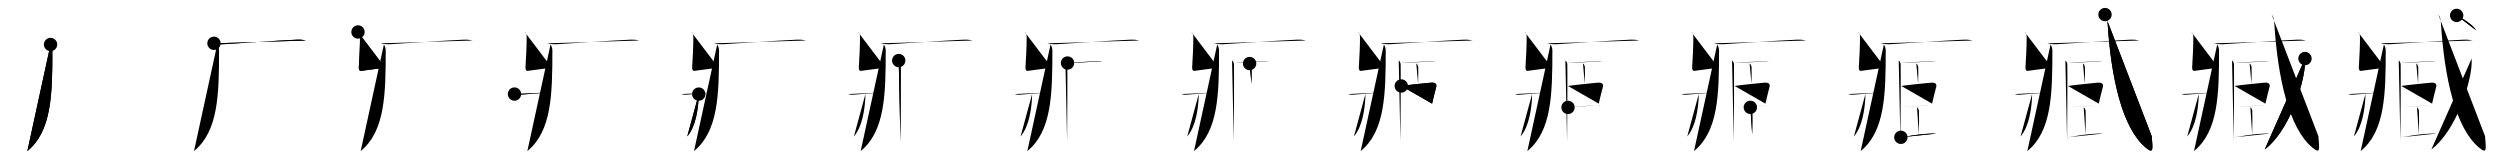 <svg class="stroke_order_diagram--svg_container_for_518662b8d5dda79658001430" style="height: 100px; width: 1500px;" viewbox="0 0 1500 100"><desc>Created with Snap</desc><defs></defs><line class="stroke_order_diagram--bounding_box" x1="1" x2="1499" y1="1" y2="1"></line><line class="stroke_order_diagram--bounding_box" x1="1" x2="1" y1="1" y2="99"></line><line class="stroke_order_diagram--bounding_box" x1="1" x2="1499" y1="99" y2="99"></line><line class="stroke_order_diagram--guide_line" x1="0" x2="1500" y1="50" y2="50"></line><line class="stroke_order_diagram--guide_line" x1="50" x2="50" y1="1" y2="99"></line><line class="stroke_order_diagram--bounding_box" x1="99" x2="99" y1="1" y2="99"></line><path class="stroke_order_diagram--current_path" d="M34.33,30.69c0.67,0.92,1.1,2.5,1.1,3.58c0,26.31-0.43,48.48-15.02,60.37" id="kvg:081e7-s1" kvg:type="㇄" transform="matrix(1,0,0,1,-4,-4)" xmlns:kvg="http://kanjivg.tagaini.net"></path><path class="stroke_order_diagram--current_path" d="M34.33,30.69c0.67,0.92,1.1,2.5,1.1,3.58c0,26.31-0.43,48.48-15.02,60.37" id="Ske2vkrruo" kvg:type="㇄" transform="matrix(1,0,0,1,-4,-4)" xmlns:kvg="http://kanjivg.tagaini.net"></path><circle class="stroke_order_diagram--path_start" cx="34.33" cy="30.69" r="4" transform="matrix(1,0,0,1,-4,-4)"></circle><line class="stroke_order_diagram--guide_line" x1="150" x2="150" y1="1" y2="99"></line><line class="stroke_order_diagram--bounding_box" x1="199" x2="199" y1="1" y2="99"></line><path class="stroke_order_diagram--existing_path" d="M34.33,30.69c0.67,0.92,1.1,2.5,1.1,3.58c0,26.31-0.43,48.48-15.02,60.37" id="Ske2vkrrur" kvg:type="㇄" transform="matrix(1,0,0,1,96,-4)" xmlns:kvg="http://kanjivg.tagaini.net"></path><path class="stroke_order_diagram--current_path" d="M32.38,29.98c1.52,0.54,4.3,0.63,5.82,0.54c13.05-0.77,29.55-2.02,44.11-2.73c2.53-0.12,4.05,0.26,5.31,0.53" id="kvg:081e7-s2" kvg:type="㇐" transform="matrix(1,0,0,1,96,-4)" xmlns:kvg="http://kanjivg.tagaini.net"></path><path class="stroke_order_diagram--current_path" d="M32.38,29.98c1.52,0.54,4.3,0.63,5.82,0.54c13.05-0.77,29.55-2.02,44.11-2.73c2.53-0.12,4.05,0.26,5.31,0.53" id="Ske2vkrrut" kvg:type="㇐" transform="matrix(1,0,0,1,96,-4)" xmlns:kvg="http://kanjivg.tagaini.net"></path><circle class="stroke_order_diagram--path_start" cx="32.38" cy="29.98" r="4" transform="matrix(1,0,0,1,96,-4)"></circle><line class="stroke_order_diagram--guide_line" x1="250" x2="250" y1="1" y2="99"></line><line class="stroke_order_diagram--bounding_box" x1="299" x2="299" y1="1" y2="99"></line><path class="stroke_order_diagram--existing_path" d="M34.33,30.69c0.67,0.92,1.1,2.5,1.1,3.58c0,26.31-0.43,48.48-15.02,60.37" id="Ske2vkrruw" kvg:type="㇄" transform="matrix(1,0,0,1,196,-4)" xmlns:kvg="http://kanjivg.tagaini.net"></path><path class="stroke_order_diagram--existing_path" d="M32.38,29.98c1.52,0.54,4.3,0.63,5.82,0.54c13.05-0.77,29.55-2.02,44.11-2.73c2.53-0.12,4.05,0.26,5.31,0.53" id="Ske2vkrrux" kvg:type="㇐" transform="matrix(1,0,0,1,196,-4)" xmlns:kvg="http://kanjivg.tagaini.net"></path><path class="stroke_order_diagram--current_path" d="M18.8,23.18c0.82,0.56,1.13,1.22,1.2,3.09c0.1,2.79-0.44,15.14-0.7,18.07c-0.08,0.93,0.14,2.33,1.36,2.18c4.3-0.51,9.49-1.38,14.47-1.79" id="kvg:081e7-s3" kvg:type="㇒" transform="matrix(1,0,0,1,196,-4)" xmlns:kvg="http://kanjivg.tagaini.net"></path><path class="stroke_order_diagram--current_path" d="M18.8,23.18c0.82,0.56,1.13,1.22,1.2,3.09c0.1,2.79-0.44,15.14-0.7,18.07c-0.08,0.93,0.14,2.33,1.36,2.18c4.3-0.51,9.49-1.38,14.47-1.79" id="Ske2vkrruz" kvg:type="㇒" transform="matrix(1,0,0,1,196,-4)" xmlns:kvg="http://kanjivg.tagaini.net"></path><circle class="stroke_order_diagram--path_start" cx="18.8" cy="23.18" r="4" transform="matrix(1,0,0,1,196,-4)"></circle><line class="stroke_order_diagram--guide_line" x1="350" x2="350" y1="1" y2="99"></line><line class="stroke_order_diagram--bounding_box" x1="399" x2="399" y1="1" y2="99"></line><path class="stroke_order_diagram--existing_path" d="M34.33,30.69c0.67,0.92,1.1,2.5,1.1,3.58c0,26.31-0.43,48.48-15.02,60.37" id="Ske2vkrru12" kvg:type="㇄" transform="matrix(1,0,0,1,296,-4)" xmlns:kvg="http://kanjivg.tagaini.net"></path><path class="stroke_order_diagram--existing_path" d="M32.38,29.98c1.52,0.54,4.3,0.63,5.82,0.54c13.05-0.77,29.55-2.02,44.11-2.73c2.53-0.12,4.05,0.26,5.31,0.53" id="Ske2vkrru13" kvg:type="㇐" transform="matrix(1,0,0,1,296,-4)" xmlns:kvg="http://kanjivg.tagaini.net"></path><path class="stroke_order_diagram--existing_path" d="M18.8,23.18c0.82,0.56,1.13,1.22,1.2,3.09c0.1,2.79-0.44,15.14-0.7,18.07c-0.08,0.93,0.14,2.33,1.36,2.18c4.3-0.51,9.49-1.38,14.47-1.79" id="Ske2vkrru14" kvg:type="㇒" transform="matrix(1,0,0,1,296,-4)" xmlns:kvg="http://kanjivg.tagaini.net"></path><path class="stroke_order_diagram--current_path" d="M12.69,60.44c1.16,0.13,1.4,0.51,2.77,0.42c5.83-0.38,14.47-1.23,18.54-1.43" id="kvg:081e7-s4" kvg:type="㇒" transform="matrix(1,0,0,1,296,-4)" xmlns:kvg="http://kanjivg.tagaini.net"></path><path class="stroke_order_diagram--current_path" d="M12.69,60.44c1.16,0.13,1.4,0.51,2.77,0.42c5.83-0.38,14.47-1.23,18.54-1.43" id="Ske2vkrru16" kvg:type="㇒" transform="matrix(1,0,0,1,296,-4)" xmlns:kvg="http://kanjivg.tagaini.net"></path><circle class="stroke_order_diagram--path_start" cx="12.69" cy="60.44" r="4" transform="matrix(1,0,0,1,296,-4)"></circle><line class="stroke_order_diagram--guide_line" x1="450" x2="450" y1="1" y2="99"></line><line class="stroke_order_diagram--bounding_box" x1="499" x2="499" y1="1" y2="99"></line><path class="stroke_order_diagram--existing_path" d="M34.33,30.69c0.67,0.92,1.1,2.5,1.1,3.58c0,26.31-0.43,48.48-15.02,60.37" id="Ske2vkrru19" kvg:type="㇄" transform="matrix(1,0,0,1,396,-4)" xmlns:kvg="http://kanjivg.tagaini.net"></path><path class="stroke_order_diagram--existing_path" d="M32.38,29.98c1.52,0.54,4.3,0.63,5.82,0.54c13.05-0.77,29.55-2.02,44.11-2.73c2.53-0.12,4.05,0.26,5.31,0.53" id="Ske2vkrru1a" kvg:type="㇐" transform="matrix(1,0,0,1,396,-4)" xmlns:kvg="http://kanjivg.tagaini.net"></path><path class="stroke_order_diagram--existing_path" d="M18.8,23.18c0.82,0.56,1.13,1.22,1.2,3.09c0.1,2.79-0.44,15.14-0.7,18.07c-0.08,0.93,0.14,2.33,1.36,2.18c4.3-0.51,9.49-1.38,14.47-1.79" id="Ske2vkrru1b" kvg:type="㇒" transform="matrix(1,0,0,1,396,-4)" xmlns:kvg="http://kanjivg.tagaini.net"></path><path class="stroke_order_diagram--existing_path" d="M12.69,60.44c1.16,0.13,1.4,0.51,2.77,0.42c5.83-0.38,14.47-1.23,18.54-1.43" id="Ske2vkrru1c" kvg:type="㇒" transform="matrix(1,0,0,1,396,-4)" xmlns:kvg="http://kanjivg.tagaini.net"></path><path class="stroke_order_diagram--current_path" d="M23.25,60.46c0.02,0.6,0.02,1.54-0.04,2.4c-0.4,6.19-1.56,16.78-6.87,23" id="kvg:081e7-s5" kvg:type="㇐" transform="matrix(1,0,0,1,396,-4)" xmlns:kvg="http://kanjivg.tagaini.net"></path><path class="stroke_order_diagram--current_path" d="M23.25,60.46c0.02,0.6,0.02,1.54-0.04,2.4c-0.4,6.19-1.56,16.78-6.87,23" id="Ske2vkrru1e" kvg:type="㇐" transform="matrix(1,0,0,1,396,-4)" xmlns:kvg="http://kanjivg.tagaini.net"></path><circle class="stroke_order_diagram--path_start" cx="23.25" cy="60.46" r="4" transform="matrix(1,0,0,1,396,-4)"></circle><line class="stroke_order_diagram--guide_line" x1="550" x2="550" y1="1" y2="99"></line><line class="stroke_order_diagram--bounding_box" x1="599" x2="599" y1="1" y2="99"></line><path class="stroke_order_diagram--existing_path" d="M34.33,30.69c0.67,0.92,1.1,2.5,1.1,3.58c0,26.31-0.43,48.48-15.02,60.37" id="Ske2vkrru1h" kvg:type="㇄" transform="matrix(1,0,0,1,496,-4)" xmlns:kvg="http://kanjivg.tagaini.net"></path><path class="stroke_order_diagram--existing_path" d="M32.38,29.98c1.52,0.54,4.3,0.63,5.82,0.54c13.05-0.77,29.55-2.02,44.11-2.73c2.53-0.12,4.05,0.26,5.31,0.53" id="Ske2vkrru1i" kvg:type="㇐" transform="matrix(1,0,0,1,496,-4)" xmlns:kvg="http://kanjivg.tagaini.net"></path><path class="stroke_order_diagram--existing_path" d="M18.8,23.18c0.82,0.56,1.13,1.22,1.2,3.09c0.1,2.79-0.44,15.14-0.7,18.07c-0.08,0.93,0.14,2.33,1.36,2.18c4.3-0.51,9.49-1.38,14.47-1.79" id="Ske2vkrru1j" kvg:type="㇒" transform="matrix(1,0,0,1,496,-4)" xmlns:kvg="http://kanjivg.tagaini.net"></path><path class="stroke_order_diagram--existing_path" d="M12.69,60.44c1.16,0.13,1.4,0.51,2.77,0.42c5.83-0.38,14.47-1.23,18.54-1.43" id="Ske2vkrru1k" kvg:type="㇒" transform="matrix(1,0,0,1,496,-4)" xmlns:kvg="http://kanjivg.tagaini.net"></path><path class="stroke_order_diagram--existing_path" d="M23.25,60.46c0.02,0.6,0.02,1.54-0.04,2.4c-0.4,6.19-1.56,16.78-6.87,23" id="Ske2vkrru1l" kvg:type="㇐" transform="matrix(1,0,0,1,496,-4)" xmlns:kvg="http://kanjivg.tagaini.net"></path><path class="stroke_order_diagram--current_path" d="M43.23,40.33c0.64,0.3,1.02,1.34,1.15,1.93c0.13,0.59,0,42.94-0.13,46.65" id="kvg:081e7-s6" kvg:type="㇑" transform="matrix(1,0,0,1,496,-4)" xmlns:kvg="http://kanjivg.tagaini.net"></path><path class="stroke_order_diagram--current_path" d="M43.23,40.33c0.64,0.3,1.02,1.34,1.15,1.93c0.13,0.59,0,42.94-0.13,46.65" id="Ske2vkrru1n" kvg:type="㇑" transform="matrix(1,0,0,1,496,-4)" xmlns:kvg="http://kanjivg.tagaini.net"></path><circle class="stroke_order_diagram--path_start" cx="43.23" cy="40.33" r="4" transform="matrix(1,0,0,1,496,-4)"></circle><line class="stroke_order_diagram--guide_line" x1="650" x2="650" y1="1" y2="99"></line><line class="stroke_order_diagram--bounding_box" x1="699" x2="699" y1="1" y2="99"></line><path class="stroke_order_diagram--existing_path" d="M34.33,30.69c0.67,0.92,1.1,2.5,1.1,3.58c0,26.31-0.43,48.48-15.02,60.37" id="Ske2vkrru1q" kvg:type="㇄" transform="matrix(1,0,0,1,596,-4)" xmlns:kvg="http://kanjivg.tagaini.net"></path><path class="stroke_order_diagram--existing_path" d="M32.38,29.98c1.52,0.54,4.3,0.63,5.82,0.54c13.05-0.77,29.55-2.02,44.11-2.73c2.53-0.12,4.05,0.26,5.31,0.53" id="Ske2vkrru1r" kvg:type="㇐" transform="matrix(1,0,0,1,596,-4)" xmlns:kvg="http://kanjivg.tagaini.net"></path><path class="stroke_order_diagram--existing_path" d="M18.8,23.18c0.82,0.56,1.13,1.22,1.2,3.09c0.1,2.79-0.44,15.14-0.7,18.07c-0.08,0.93,0.14,2.33,1.36,2.18c4.3-0.51,9.49-1.38,14.47-1.79" id="Ske2vkrru1s" kvg:type="㇒" transform="matrix(1,0,0,1,596,-4)" xmlns:kvg="http://kanjivg.tagaini.net"></path><path class="stroke_order_diagram--existing_path" d="M12.69,60.44c1.16,0.13,1.4,0.51,2.77,0.42c5.83-0.38,14.47-1.23,18.54-1.43" id="Ske2vkrru1t" kvg:type="㇒" transform="matrix(1,0,0,1,596,-4)" xmlns:kvg="http://kanjivg.tagaini.net"></path><path class="stroke_order_diagram--existing_path" d="M23.25,60.46c0.02,0.6,0.02,1.54-0.04,2.4c-0.4,6.19-1.56,16.78-6.87,23" id="Ske2vkrru1u" kvg:type="㇐" transform="matrix(1,0,0,1,596,-4)" xmlns:kvg="http://kanjivg.tagaini.net"></path><path class="stroke_order_diagram--existing_path" d="M43.23,40.33c0.64,0.3,1.02,1.34,1.15,1.93c0.13,0.59,0,42.94-0.13,46.65" id="Ske2vkrru1v" kvg:type="㇑" transform="matrix(1,0,0,1,596,-4)" xmlns:kvg="http://kanjivg.tagaini.net"></path><path class="stroke_order_diagram--current_path" d="M44.52,41.81c4.2-0.44,7.84-0.57,17.59-1.01c1.48-0.07,2.37-0.14,3.11,0.02" id="kvg:081e7-s7" kvg:type="㇐b" transform="matrix(1,0,0,1,596,-4)" xmlns:kvg="http://kanjivg.tagaini.net"></path><path class="stroke_order_diagram--current_path" d="M44.52,41.81c4.2-0.44,7.84-0.57,17.59-1.01c1.48-0.07,2.37-0.14,3.11,0.02" id="Ske2vkrru1x" kvg:type="㇐b" transform="matrix(1,0,0,1,596,-4)" xmlns:kvg="http://kanjivg.tagaini.net"></path><circle class="stroke_order_diagram--path_start" cx="44.52" cy="41.81" r="4" transform="matrix(1,0,0,1,596,-4)"></circle><line class="stroke_order_diagram--guide_line" x1="750" x2="750" y1="1" y2="99"></line><line class="stroke_order_diagram--bounding_box" x1="799" x2="799" y1="1" y2="99"></line><path class="stroke_order_diagram--existing_path" d="M34.33,30.69c0.67,0.92,1.1,2.5,1.1,3.58c0,26.31-0.43,48.48-15.02,60.37" id="Ske2vkrru20" kvg:type="㇄" transform="matrix(1,0,0,1,696,-4)" xmlns:kvg="http://kanjivg.tagaini.net"></path><path class="stroke_order_diagram--existing_path" d="M32.38,29.98c1.52,0.54,4.3,0.63,5.82,0.54c13.05-0.77,29.55-2.02,44.11-2.73c2.53-0.12,4.05,0.26,5.31,0.53" id="Ske2vkrru21" kvg:type="㇐" transform="matrix(1,0,0,1,696,-4)" xmlns:kvg="http://kanjivg.tagaini.net"></path><path class="stroke_order_diagram--existing_path" d="M18.8,23.18c0.82,0.56,1.13,1.22,1.2,3.09c0.1,2.79-0.44,15.14-0.7,18.07c-0.08,0.93,0.14,2.33,1.36,2.18c4.3-0.51,9.49-1.38,14.47-1.79" id="Ske2vkrru22" kvg:type="㇒" transform="matrix(1,0,0,1,696,-4)" xmlns:kvg="http://kanjivg.tagaini.net"></path><path class="stroke_order_diagram--existing_path" d="M12.69,60.44c1.16,0.13,1.4,0.51,2.77,0.42c5.83-0.38,14.47-1.23,18.54-1.43" id="Ske2vkrru23" kvg:type="㇒" transform="matrix(1,0,0,1,696,-4)" xmlns:kvg="http://kanjivg.tagaini.net"></path><path class="stroke_order_diagram--existing_path" d="M23.25,60.46c0.02,0.6,0.02,1.54-0.04,2.4c-0.4,6.19-1.56,16.78-6.87,23" id="Ske2vkrru24" kvg:type="㇐" transform="matrix(1,0,0,1,696,-4)" xmlns:kvg="http://kanjivg.tagaini.net"></path><path class="stroke_order_diagram--existing_path" d="M43.23,40.33c0.64,0.3,1.02,1.34,1.15,1.93c0.13,0.59,0,42.94-0.13,46.65" id="Ske2vkrru25" kvg:type="㇑" transform="matrix(1,0,0,1,696,-4)" xmlns:kvg="http://kanjivg.tagaini.net"></path><path class="stroke_order_diagram--existing_path" d="M44.52,41.81c4.2-0.44,7.84-0.57,17.59-1.01c1.48-0.07,2.37-0.14,3.11,0.02" id="Ske2vkrru26" kvg:type="㇐b" transform="matrix(1,0,0,1,696,-4)" xmlns:kvg="http://kanjivg.tagaini.net"></path><path class="stroke_order_diagram--current_path" d="M53.77,42.13c0.64,0.3,1.02,1.34,1.15,1.93c0.13,0.59,0.08,6.52-0.05,10.24" id="kvg:081e7-s8" kvg:type="㇑a" transform="matrix(1,0,0,1,696,-4)" xmlns:kvg="http://kanjivg.tagaini.net"></path><path class="stroke_order_diagram--current_path" d="M53.77,42.13c0.64,0.3,1.02,1.34,1.15,1.93c0.13,0.59,0.08,6.52-0.05,10.24" id="Ske2vkrru28" kvg:type="㇑a" transform="matrix(1,0,0,1,696,-4)" xmlns:kvg="http://kanjivg.tagaini.net"></path><circle class="stroke_order_diagram--path_start" cx="53.77" cy="42.13" r="4" transform="matrix(1,0,0,1,696,-4)"></circle><line class="stroke_order_diagram--guide_line" x1="850" x2="850" y1="1" y2="99"></line><line class="stroke_order_diagram--bounding_box" x1="899" x2="899" y1="1" y2="99"></line><path class="stroke_order_diagram--existing_path" d="M34.33,30.69c0.67,0.92,1.1,2.5,1.1,3.58c0,26.31-0.43,48.48-15.02,60.37" id="Ske2vkrru2b" kvg:type="㇄" transform="matrix(1,0,0,1,796,-4)" xmlns:kvg="http://kanjivg.tagaini.net"></path><path class="stroke_order_diagram--existing_path" d="M32.38,29.98c1.52,0.54,4.3,0.63,5.82,0.54c13.05-0.77,29.55-2.02,44.11-2.73c2.53-0.12,4.05,0.26,5.31,0.53" id="Ske2vkrru2c" kvg:type="㇐" transform="matrix(1,0,0,1,796,-4)" xmlns:kvg="http://kanjivg.tagaini.net"></path><path class="stroke_order_diagram--existing_path" d="M18.8,23.18c0.82,0.56,1.13,1.22,1.2,3.09c0.1,2.79-0.44,15.14-0.7,18.07c-0.08,0.93,0.14,2.33,1.36,2.18c4.3-0.51,9.49-1.38,14.47-1.79" id="Ske2vkrru2d" kvg:type="㇒" transform="matrix(1,0,0,1,796,-4)" xmlns:kvg="http://kanjivg.tagaini.net"></path><path class="stroke_order_diagram--existing_path" d="M12.69,60.44c1.16,0.13,1.4,0.51,2.77,0.42c5.83-0.38,14.47-1.23,18.54-1.43" id="Ske2vkrru2e" kvg:type="㇒" transform="matrix(1,0,0,1,796,-4)" xmlns:kvg="http://kanjivg.tagaini.net"></path><path class="stroke_order_diagram--existing_path" d="M23.25,60.46c0.02,0.6,0.02,1.54-0.04,2.4c-0.4,6.19-1.56,16.78-6.87,23" id="Ske2vkrru2f" kvg:type="㇐" transform="matrix(1,0,0,1,796,-4)" xmlns:kvg="http://kanjivg.tagaini.net"></path><path class="stroke_order_diagram--existing_path" d="M43.23,40.33c0.64,0.3,1.02,1.34,1.15,1.93c0.13,0.59,0,42.94-0.13,46.65" id="Ske2vkrru2g" kvg:type="㇑" transform="matrix(1,0,0,1,796,-4)" xmlns:kvg="http://kanjivg.tagaini.net"></path><path class="stroke_order_diagram--existing_path" d="M44.52,41.81c4.2-0.44,7.84-0.57,17.59-1.01c1.48-0.07,2.37-0.14,3.11,0.02" id="Ske2vkrru2h" kvg:type="㇐b" transform="matrix(1,0,0,1,796,-4)" xmlns:kvg="http://kanjivg.tagaini.net"></path><path class="stroke_order_diagram--existing_path" d="M53.77,42.13c0.64,0.3,1.02,1.34,1.15,1.93c0.13,0.59,0.08,6.52-0.05,10.24" id="Ske2vkrru2i" kvg:type="㇑a" transform="matrix(1,0,0,1,796,-4)" xmlns:kvg="http://kanjivg.tagaini.net"></path><path class="stroke_order_diagram--current_path" d="M44.77,55.58C48.5,55,58.25,54,62.52,53.61c2.83-0.26,3.61,0.92,3.21,2.53c-0.71,2.9-1.76,6.56-2.48,10.05" id="kvg:081e7-s9" kvg:type="㇕b" transform="matrix(1,0,0,1,796,-4)" xmlns:kvg="http://kanjivg.tagaini.net"></path><path class="stroke_order_diagram--current_path" d="M44.77,55.58C48.5,55,58.25,54,62.52,53.61c2.83-0.26,3.61,0.92,3.21,2.53c-0.71,2.9-1.76,6.56-2.48,10.05" id="Ske2vkrru2k" kvg:type="㇕b" transform="matrix(1,0,0,1,796,-4)" xmlns:kvg="http://kanjivg.tagaini.net"></path><circle class="stroke_order_diagram--path_start" cx="44.77" cy="55.58" r="4" transform="matrix(1,0,0,1,796,-4)"></circle><line class="stroke_order_diagram--guide_line" x1="950" x2="950" y1="1" y2="99"></line><line class="stroke_order_diagram--bounding_box" x1="999" x2="999" y1="1" y2="99"></line><path class="stroke_order_diagram--existing_path" d="M34.33,30.69c0.67,0.92,1.1,2.5,1.1,3.58c0,26.31-0.43,48.48-15.02,60.37" id="Ske2vkrru2n" kvg:type="㇄" transform="matrix(1,0,0,1,896,-4)" xmlns:kvg="http://kanjivg.tagaini.net"></path><path class="stroke_order_diagram--existing_path" d="M32.38,29.98c1.52,0.54,4.3,0.63,5.82,0.54c13.05-0.77,29.55-2.02,44.11-2.73c2.53-0.12,4.05,0.26,5.31,0.53" id="Ske2vkrru2o" kvg:type="㇐" transform="matrix(1,0,0,1,896,-4)" xmlns:kvg="http://kanjivg.tagaini.net"></path><path class="stroke_order_diagram--existing_path" d="M18.8,23.18c0.82,0.56,1.13,1.22,1.2,3.09c0.1,2.79-0.44,15.14-0.7,18.07c-0.08,0.93,0.14,2.33,1.36,2.18c4.3-0.51,9.49-1.38,14.47-1.79" id="Ske2vkrru2p" kvg:type="㇒" transform="matrix(1,0,0,1,896,-4)" xmlns:kvg="http://kanjivg.tagaini.net"></path><path class="stroke_order_diagram--existing_path" d="M12.69,60.44c1.16,0.13,1.4,0.51,2.77,0.42c5.83-0.38,14.47-1.23,18.54-1.43" id="Ske2vkrru2q" kvg:type="㇒" transform="matrix(1,0,0,1,896,-4)" xmlns:kvg="http://kanjivg.tagaini.net"></path><path class="stroke_order_diagram--existing_path" d="M23.25,60.46c0.02,0.6,0.02,1.54-0.04,2.4c-0.4,6.19-1.56,16.78-6.87,23" id="Ske2vkrru2r" kvg:type="㇐" transform="matrix(1,0,0,1,896,-4)" xmlns:kvg="http://kanjivg.tagaini.net"></path><path class="stroke_order_diagram--existing_path" d="M43.23,40.33c0.64,0.3,1.02,1.34,1.15,1.93c0.13,0.59,0,42.94-0.13,46.65" id="Ske2vkrru2s" kvg:type="㇑" transform="matrix(1,0,0,1,896,-4)" xmlns:kvg="http://kanjivg.tagaini.net"></path><path class="stroke_order_diagram--existing_path" d="M44.52,41.81c4.2-0.44,7.84-0.57,17.59-1.01c1.48-0.07,2.37-0.14,3.11,0.02" id="Ske2vkrru2t" kvg:type="㇐b" transform="matrix(1,0,0,1,896,-4)" xmlns:kvg="http://kanjivg.tagaini.net"></path><path class="stroke_order_diagram--existing_path" d="M53.77,42.13c0.64,0.3,1.02,1.34,1.15,1.93c0.13,0.59,0.08,6.52-0.05,10.24" id="Ske2vkrru2u" kvg:type="㇑a" transform="matrix(1,0,0,1,896,-4)" xmlns:kvg="http://kanjivg.tagaini.net"></path><path class="stroke_order_diagram--existing_path" d="M44.77,55.58C48.5,55,58.25,54,62.52,53.61c2.83-0.26,3.61,0.92,3.21,2.53c-0.71,2.9-1.76,6.56-2.48,10.05" id="Ske2vkrru2v" kvg:type="㇕b" transform="matrix(1,0,0,1,896,-4)" xmlns:kvg="http://kanjivg.tagaini.net"></path><path class="stroke_order_diagram--current_path" d="M44.81,68.44c4.2-0.44,15.95-1.22,19.9-1.49" id="kvg:081e7-s10" kvg:type="㇐b" transform="matrix(1,0,0,1,896,-4)" xmlns:kvg="http://kanjivg.tagaini.net"></path><path class="stroke_order_diagram--current_path" d="M44.81,68.44c4.2-0.44,15.95-1.22,19.9-1.49" id="Ske2vkrru2x" kvg:type="㇐b" transform="matrix(1,0,0,1,896,-4)" xmlns:kvg="http://kanjivg.tagaini.net"></path><circle class="stroke_order_diagram--path_start" cx="44.81" cy="68.44" r="4" transform="matrix(1,0,0,1,896,-4)"></circle><line class="stroke_order_diagram--guide_line" x1="1050" x2="1050" y1="1" y2="99"></line><line class="stroke_order_diagram--bounding_box" x1="1099" x2="1099" y1="1" y2="99"></line><path class="stroke_order_diagram--existing_path" d="M34.33,30.69c0.67,0.92,1.1,2.5,1.1,3.58c0,26.31-0.43,48.48-15.02,60.37" id="Ske2vkrru30" kvg:type="㇄" transform="matrix(1,0,0,1,996,-4)" xmlns:kvg="http://kanjivg.tagaini.net"></path><path class="stroke_order_diagram--existing_path" d="M32.38,29.98c1.52,0.54,4.3,0.63,5.82,0.54c13.05-0.77,29.55-2.02,44.11-2.73c2.53-0.12,4.05,0.26,5.31,0.53" id="Ske2vkrru31" kvg:type="㇐" transform="matrix(1,0,0,1,996,-4)" xmlns:kvg="http://kanjivg.tagaini.net"></path><path class="stroke_order_diagram--existing_path" d="M18.8,23.18c0.82,0.56,1.13,1.22,1.2,3.09c0.1,2.79-0.44,15.14-0.7,18.07c-0.08,0.93,0.14,2.33,1.36,2.18c4.3-0.51,9.49-1.38,14.47-1.79" id="Ske2vkrru32" kvg:type="㇒" transform="matrix(1,0,0,1,996,-4)" xmlns:kvg="http://kanjivg.tagaini.net"></path><path class="stroke_order_diagram--existing_path" d="M12.69,60.44c1.16,0.13,1.4,0.51,2.77,0.42c5.83-0.38,14.47-1.23,18.54-1.43" id="Ske2vkrru33" kvg:type="㇒" transform="matrix(1,0,0,1,996,-4)" xmlns:kvg="http://kanjivg.tagaini.net"></path><path class="stroke_order_diagram--existing_path" d="M23.25,60.46c0.02,0.6,0.02,1.54-0.04,2.4c-0.4,6.19-1.56,16.78-6.87,23" id="Ske2vkrru34" kvg:type="㇐" transform="matrix(1,0,0,1,996,-4)" xmlns:kvg="http://kanjivg.tagaini.net"></path><path class="stroke_order_diagram--existing_path" d="M43.23,40.33c0.64,0.3,1.02,1.34,1.15,1.93c0.13,0.59,0,42.94-0.13,46.65" id="Ske2vkrru35" kvg:type="㇑" transform="matrix(1,0,0,1,996,-4)" xmlns:kvg="http://kanjivg.tagaini.net"></path><path class="stroke_order_diagram--existing_path" d="M44.52,41.81c4.2-0.44,7.84-0.57,17.59-1.01c1.48-0.07,2.37-0.14,3.11,0.02" id="Ske2vkrru36" kvg:type="㇐b" transform="matrix(1,0,0,1,996,-4)" xmlns:kvg="http://kanjivg.tagaini.net"></path><path class="stroke_order_diagram--existing_path" d="M53.77,42.13c0.64,0.3,1.02,1.34,1.15,1.93c0.13,0.59,0.08,6.52-0.05,10.24" id="Ske2vkrru37" kvg:type="㇑a" transform="matrix(1,0,0,1,996,-4)" xmlns:kvg="http://kanjivg.tagaini.net"></path><path class="stroke_order_diagram--existing_path" d="M44.77,55.58C48.5,55,58.25,54,62.52,53.61c2.83-0.26,3.61,0.92,3.21,2.53c-0.71,2.9-1.76,6.56-2.48,10.05" id="Ske2vkrru38" kvg:type="㇕b" transform="matrix(1,0,0,1,996,-4)" xmlns:kvg="http://kanjivg.tagaini.net"></path><path class="stroke_order_diagram--existing_path" d="M44.81,68.44c4.2-0.44,15.95-1.22,19.9-1.49" id="Ske2vkrru39" kvg:type="㇐b" transform="matrix(1,0,0,1,996,-4)" xmlns:kvg="http://kanjivg.tagaini.net"></path><path class="stroke_order_diagram--current_path" d="M54.21,68.41c0.64,0.3,1.02,1.34,1.15,1.93c0.13,0.59,0.08,10.7-0.05,14.41" id="kvg:081e7-s11" kvg:type="㇑a" transform="matrix(1,0,0,1,996,-4)" xmlns:kvg="http://kanjivg.tagaini.net"></path><path class="stroke_order_diagram--current_path" d="M54.21,68.41c0.64,0.3,1.02,1.34,1.15,1.93c0.13,0.59,0.08,10.7-0.05,14.41" id="Ske2vkrru3b" kvg:type="㇑a" transform="matrix(1,0,0,1,996,-4)" xmlns:kvg="http://kanjivg.tagaini.net"></path><circle class="stroke_order_diagram--path_start" cx="54.21" cy="68.41" r="4" transform="matrix(1,0,0,1,996,-4)"></circle><line class="stroke_order_diagram--guide_line" x1="1150" x2="1150" y1="1" y2="99"></line><line class="stroke_order_diagram--bounding_box" x1="1199" x2="1199" y1="1" y2="99"></line><path class="stroke_order_diagram--existing_path" d="M34.33,30.69c0.67,0.92,1.1,2.5,1.1,3.58c0,26.31-0.43,48.48-15.02,60.37" id="Ske2vkrru3e" kvg:type="㇄" transform="matrix(1,0,0,1,1096,-4)" xmlns:kvg="http://kanjivg.tagaini.net"></path><path class="stroke_order_diagram--existing_path" d="M32.38,29.98c1.52,0.54,4.3,0.63,5.82,0.54c13.05-0.77,29.55-2.02,44.11-2.73c2.53-0.12,4.05,0.26,5.31,0.53" id="Ske2vkrru3f" kvg:type="㇐" transform="matrix(1,0,0,1,1096,-4)" xmlns:kvg="http://kanjivg.tagaini.net"></path><path class="stroke_order_diagram--existing_path" d="M18.8,23.18c0.82,0.56,1.13,1.22,1.2,3.09c0.1,2.79-0.44,15.14-0.7,18.07c-0.08,0.93,0.14,2.33,1.36,2.18c4.3-0.51,9.49-1.38,14.47-1.79" id="Ske2vkrru3g" kvg:type="㇒" transform="matrix(1,0,0,1,1096,-4)" xmlns:kvg="http://kanjivg.tagaini.net"></path><path class="stroke_order_diagram--existing_path" d="M12.69,60.44c1.16,0.13,1.4,0.51,2.77,0.42c5.83-0.38,14.47-1.23,18.54-1.43" id="Ske2vkrru3h" kvg:type="㇒" transform="matrix(1,0,0,1,1096,-4)" xmlns:kvg="http://kanjivg.tagaini.net"></path><path class="stroke_order_diagram--existing_path" d="M23.25,60.46c0.02,0.6,0.02,1.54-0.04,2.4c-0.4,6.19-1.56,16.78-6.87,23" id="Ske2vkrru3i" kvg:type="㇐" transform="matrix(1,0,0,1,1096,-4)" xmlns:kvg="http://kanjivg.tagaini.net"></path><path class="stroke_order_diagram--existing_path" d="M43.23,40.33c0.64,0.3,1.02,1.34,1.15,1.93c0.13,0.59,0,42.94-0.13,46.65" id="Ske2vkrru3j" kvg:type="㇑" transform="matrix(1,0,0,1,1096,-4)" xmlns:kvg="http://kanjivg.tagaini.net"></path><path class="stroke_order_diagram--existing_path" d="M44.52,41.81c4.2-0.44,7.84-0.57,17.59-1.01c1.48-0.07,2.37-0.14,3.11,0.02" id="Ske2vkrru3k" kvg:type="㇐b" transform="matrix(1,0,0,1,1096,-4)" xmlns:kvg="http://kanjivg.tagaini.net"></path><path class="stroke_order_diagram--existing_path" d="M53.77,42.13c0.64,0.3,1.02,1.34,1.15,1.93c0.13,0.59,0.08,6.52-0.05,10.24" id="Ske2vkrru3l" kvg:type="㇑a" transform="matrix(1,0,0,1,1096,-4)" xmlns:kvg="http://kanjivg.tagaini.net"></path><path class="stroke_order_diagram--existing_path" d="M44.77,55.58C48.5,55,58.25,54,62.52,53.61c2.83-0.26,3.61,0.92,3.21,2.53c-0.71,2.9-1.76,6.56-2.48,10.05" id="Ske2vkrru3m" kvg:type="㇕b" transform="matrix(1,0,0,1,1096,-4)" xmlns:kvg="http://kanjivg.tagaini.net"></path><path class="stroke_order_diagram--existing_path" d="M44.81,68.44c4.2-0.44,15.95-1.22,19.9-1.49" id="Ske2vkrru3n" kvg:type="㇐b" transform="matrix(1,0,0,1,1096,-4)" xmlns:kvg="http://kanjivg.tagaini.net"></path><path class="stroke_order_diagram--existing_path" d="M54.21,68.41c0.64,0.3,1.02,1.34,1.15,1.93c0.13,0.59,0.08,10.7-0.05,14.41" id="Ske2vkrru3o" kvg:type="㇑a" transform="matrix(1,0,0,1,1096,-4)" xmlns:kvg="http://kanjivg.tagaini.net"></path><path class="stroke_order_diagram--current_path" d="M44.52,86.38c4.2-0.44,8.26-1.78,18.02-2.22c1.48-0.07,2.37-0.14,3.11,0.02" id="kvg:081e7-s12" kvg:type="㇐b" transform="matrix(1,0,0,1,1096,-4)" xmlns:kvg="http://kanjivg.tagaini.net"></path><path class="stroke_order_diagram--current_path" d="M44.52,86.38c4.2-0.44,8.26-1.78,18.02-2.22c1.48-0.07,2.37-0.14,3.11,0.02" id="Ske2vkrru3q" kvg:type="㇐b" transform="matrix(1,0,0,1,1096,-4)" xmlns:kvg="http://kanjivg.tagaini.net"></path><circle class="stroke_order_diagram--path_start" cx="44.52" cy="86.38" r="4" transform="matrix(1,0,0,1,1096,-4)"></circle><line class="stroke_order_diagram--guide_line" x1="1250" x2="1250" y1="1" y2="99"></line><line class="stroke_order_diagram--bounding_box" x1="1299" x2="1299" y1="1" y2="99"></line><path class="stroke_order_diagram--existing_path" d="M34.33,30.69c0.67,0.92,1.1,2.5,1.1,3.58c0,26.31-0.43,48.48-15.02,60.37" id="Ske2vkrru3t" kvg:type="㇄" transform="matrix(1,0,0,1,1196,-4)" xmlns:kvg="http://kanjivg.tagaini.net"></path><path class="stroke_order_diagram--existing_path" d="M32.38,29.98c1.52,0.54,4.3,0.63,5.82,0.54c13.05-0.77,29.55-2.02,44.11-2.73c2.53-0.12,4.05,0.26,5.31,0.53" id="Ske2vkrru3u" kvg:type="㇐" transform="matrix(1,0,0,1,1196,-4)" xmlns:kvg="http://kanjivg.tagaini.net"></path><path class="stroke_order_diagram--existing_path" d="M18.8,23.18c0.82,0.56,1.13,1.22,1.2,3.09c0.1,2.79-0.44,15.14-0.7,18.07c-0.08,0.93,0.14,2.33,1.36,2.18c4.3-0.51,9.49-1.38,14.47-1.79" id="Ske2vkrru3v" kvg:type="㇒" transform="matrix(1,0,0,1,1196,-4)" xmlns:kvg="http://kanjivg.tagaini.net"></path><path class="stroke_order_diagram--existing_path" d="M12.69,60.44c1.16,0.13,1.4,0.51,2.77,0.42c5.83-0.38,14.47-1.23,18.54-1.43" id="Ske2vkrru3w" kvg:type="㇒" transform="matrix(1,0,0,1,1196,-4)" xmlns:kvg="http://kanjivg.tagaini.net"></path><path class="stroke_order_diagram--existing_path" d="M23.25,60.46c0.02,0.6,0.02,1.54-0.04,2.4c-0.4,6.19-1.56,16.78-6.87,23" id="Ske2vkrru3x" kvg:type="㇐" transform="matrix(1,0,0,1,1196,-4)" xmlns:kvg="http://kanjivg.tagaini.net"></path><path class="stroke_order_diagram--existing_path" d="M43.23,40.33c0.64,0.3,1.02,1.34,1.15,1.93c0.13,0.59,0,42.94-0.13,46.65" id="Ske2vkrru3y" kvg:type="㇑" transform="matrix(1,0,0,1,1196,-4)" xmlns:kvg="http://kanjivg.tagaini.net"></path><path class="stroke_order_diagram--existing_path" d="M44.52,41.81c4.2-0.44,7.84-0.57,17.59-1.01c1.48-0.07,2.37-0.14,3.11,0.02" id="Ske2vkrru3z" kvg:type="㇐b" transform="matrix(1,0,0,1,1196,-4)" xmlns:kvg="http://kanjivg.tagaini.net"></path><path class="stroke_order_diagram--existing_path" d="M53.77,42.13c0.64,0.3,1.02,1.34,1.15,1.93c0.13,0.59,0.08,6.52-0.05,10.24" id="Ske2vkrru40" kvg:type="㇑a" transform="matrix(1,0,0,1,1196,-4)" xmlns:kvg="http://kanjivg.tagaini.net"></path><path class="stroke_order_diagram--existing_path" d="M44.77,55.58C48.5,55,58.25,54,62.52,53.61c2.83-0.26,3.61,0.92,3.21,2.53c-0.71,2.9-1.76,6.56-2.48,10.05" id="Ske2vkrru41" kvg:type="㇕b" transform="matrix(1,0,0,1,1196,-4)" xmlns:kvg="http://kanjivg.tagaini.net"></path><path class="stroke_order_diagram--existing_path" d="M44.81,68.44c4.2-0.44,15.95-1.22,19.9-1.49" id="Ske2vkrru42" kvg:type="㇐b" transform="matrix(1,0,0,1,1196,-4)" xmlns:kvg="http://kanjivg.tagaini.net"></path><path class="stroke_order_diagram--existing_path" d="M54.21,68.41c0.64,0.3,1.02,1.34,1.15,1.93c0.13,0.59,0.08,10.7-0.05,14.41" id="Ske2vkrru43" kvg:type="㇑a" transform="matrix(1,0,0,1,1196,-4)" xmlns:kvg="http://kanjivg.tagaini.net"></path><path class="stroke_order_diagram--existing_path" d="M44.52,86.38c4.2-0.44,8.26-1.78,18.02-2.22c1.48-0.07,2.37-0.14,3.11,0.02" id="Ske2vkrru44" kvg:type="㇐b" transform="matrix(1,0,0,1,1196,-4)" xmlns:kvg="http://kanjivg.tagaini.net"></path><path class="stroke_order_diagram--current_path" d="M67,12.75c1.18,1.75,1.38,2.24,1.62,6c2.06,31.5,8.58,62.25,23.03,74c4.64,3.77,3.98,0.75,3.39-7" id="kvg:081e7-s13" kvg:type="㇂" transform="matrix(1,0,0,1,1196,-4)" xmlns:kvg="http://kanjivg.tagaini.net"></path><path class="stroke_order_diagram--current_path" d="M67,12.75c1.18,1.75,1.38,2.24,1.62,6c2.06,31.5,8.58,62.25,23.03,74c4.64,3.77,3.98,0.75,3.39-7" id="Ske2vkrru46" kvg:type="㇂" transform="matrix(1,0,0,1,1196,-4)" xmlns:kvg="http://kanjivg.tagaini.net"></path><circle class="stroke_order_diagram--path_start" cx="67" cy="12.75" r="4" transform="matrix(1,0,0,1,1196,-4)"></circle><line class="stroke_order_diagram--guide_line" x1="1350" x2="1350" y1="1" y2="99"></line><line class="stroke_order_diagram--bounding_box" x1="1399" x2="1399" y1="1" y2="99"></line><path class="stroke_order_diagram--existing_path" d="M34.33,30.69c0.67,0.92,1.1,2.5,1.1,3.58c0,26.31-0.43,48.48-15.02,60.37" id="Ske2vkrru49" kvg:type="㇄" transform="matrix(1,0,0,1,1296,-4)" xmlns:kvg="http://kanjivg.tagaini.net"></path><path class="stroke_order_diagram--existing_path" d="M32.38,29.98c1.52,0.54,4.3,0.63,5.82,0.54c13.05-0.77,29.55-2.02,44.11-2.73c2.53-0.12,4.05,0.26,5.31,0.53" id="Ske2vkrru4a" kvg:type="㇐" transform="matrix(1,0,0,1,1296,-4)" xmlns:kvg="http://kanjivg.tagaini.net"></path><path class="stroke_order_diagram--existing_path" d="M18.8,23.18c0.82,0.56,1.13,1.22,1.2,3.09c0.1,2.79-0.44,15.14-0.7,18.07c-0.08,0.93,0.14,2.33,1.36,2.18c4.3-0.51,9.49-1.38,14.47-1.79" id="Ske2vkrru4b" kvg:type="㇒" transform="matrix(1,0,0,1,1296,-4)" xmlns:kvg="http://kanjivg.tagaini.net"></path><path class="stroke_order_diagram--existing_path" d="M12.69,60.44c1.16,0.13,1.4,0.51,2.77,0.42c5.83-0.38,14.47-1.23,18.54-1.43" id="Ske2vkrru4c" kvg:type="㇒" transform="matrix(1,0,0,1,1296,-4)" xmlns:kvg="http://kanjivg.tagaini.net"></path><path class="stroke_order_diagram--existing_path" d="M23.25,60.46c0.02,0.6,0.02,1.54-0.04,2.4c-0.4,6.19-1.56,16.78-6.87,23" id="Ske2vkrru4d" kvg:type="㇐" transform="matrix(1,0,0,1,1296,-4)" xmlns:kvg="http://kanjivg.tagaini.net"></path><path class="stroke_order_diagram--existing_path" d="M43.23,40.33c0.64,0.3,1.02,1.34,1.15,1.93c0.13,0.59,0,42.94-0.13,46.65" id="Ske2vkrru4e" kvg:type="㇑" transform="matrix(1,0,0,1,1296,-4)" xmlns:kvg="http://kanjivg.tagaini.net"></path><path class="stroke_order_diagram--existing_path" d="M44.52,41.81c4.2-0.44,7.84-0.57,17.59-1.01c1.48-0.07,2.37-0.14,3.11,0.02" id="Ske2vkrru4f" kvg:type="㇐b" transform="matrix(1,0,0,1,1296,-4)" xmlns:kvg="http://kanjivg.tagaini.net"></path><path class="stroke_order_diagram--existing_path" d="M53.77,42.13c0.64,0.3,1.02,1.34,1.15,1.93c0.13,0.59,0.08,6.52-0.05,10.24" id="Ske2vkrru4g" kvg:type="㇑a" transform="matrix(1,0,0,1,1296,-4)" xmlns:kvg="http://kanjivg.tagaini.net"></path><path class="stroke_order_diagram--existing_path" d="M44.77,55.58C48.5,55,58.25,54,62.52,53.61c2.83-0.26,3.61,0.92,3.21,2.53c-0.71,2.9-1.76,6.56-2.48,10.05" id="Ske2vkrru4h" kvg:type="㇕b" transform="matrix(1,0,0,1,1296,-4)" xmlns:kvg="http://kanjivg.tagaini.net"></path><path class="stroke_order_diagram--existing_path" d="M44.81,68.44c4.2-0.44,15.95-1.22,19.9-1.49" id="Ske2vkrru4i" kvg:type="㇐b" transform="matrix(1,0,0,1,1296,-4)" xmlns:kvg="http://kanjivg.tagaini.net"></path><path class="stroke_order_diagram--existing_path" d="M54.21,68.41c0.64,0.3,1.02,1.34,1.15,1.93c0.13,0.59,0.08,10.7-0.05,14.41" id="Ske2vkrru4j" kvg:type="㇑a" transform="matrix(1,0,0,1,1296,-4)" xmlns:kvg="http://kanjivg.tagaini.net"></path><path class="stroke_order_diagram--existing_path" d="M44.52,86.38c4.2-0.44,8.26-1.78,18.02-2.22c1.48-0.07,2.37-0.14,3.11,0.02" id="Ske2vkrru4k" kvg:type="㇐b" transform="matrix(1,0,0,1,1296,-4)" xmlns:kvg="http://kanjivg.tagaini.net"></path><path class="stroke_order_diagram--existing_path" d="M67,12.75c1.18,1.75,1.38,2.24,1.62,6c2.06,31.5,8.58,62.25,23.03,74c4.64,3.77,3.98,0.75,3.39-7" id="Ske2vkrru4l" kvg:type="㇂" transform="matrix(1,0,0,1,1296,-4)" xmlns:kvg="http://kanjivg.tagaini.net"></path><path class="stroke_order_diagram--current_path" d="M86.99,39.14c0.07,1.26,0.04,3.23-0.14,5.05c-1.1,11.55-9.35,38.3-24.04,49.52" id="kvg:081e7-s14" kvg:type="㇒" transform="matrix(1,0,0,1,1296,-4)" xmlns:kvg="http://kanjivg.tagaini.net"></path><path class="stroke_order_diagram--current_path" d="M86.99,39.14c0.07,1.26,0.04,3.23-0.14,5.05c-1.1,11.55-9.35,38.3-24.04,49.52" id="Ske2vkrru4n" kvg:type="㇒" transform="matrix(1,0,0,1,1296,-4)" xmlns:kvg="http://kanjivg.tagaini.net"></path><circle class="stroke_order_diagram--path_start" cx="86.99" cy="39.14" r="4" transform="matrix(1,0,0,1,1296,-4)"></circle><line class="stroke_order_diagram--guide_line" x1="1450" x2="1450" y1="1" y2="99"></line><line class="stroke_order_diagram--bounding_box" x1="1499" x2="1499" y1="1" y2="99"></line><path class="stroke_order_diagram--existing_path" d="M34.33,30.69c0.67,0.92,1.1,2.5,1.1,3.58c0,26.31-0.43,48.48-15.02,60.37" id="Ske2vkrru4q" kvg:type="㇄" transform="matrix(1,0,0,1,1396,-4)" xmlns:kvg="http://kanjivg.tagaini.net"></path><path class="stroke_order_diagram--existing_path" d="M32.38,29.98c1.52,0.54,4.3,0.63,5.82,0.54c13.05-0.77,29.55-2.02,44.11-2.73c2.53-0.12,4.05,0.26,5.31,0.53" id="Ske2vkrru4r" kvg:type="㇐" transform="matrix(1,0,0,1,1396,-4)" xmlns:kvg="http://kanjivg.tagaini.net"></path><path class="stroke_order_diagram--existing_path" d="M18.8,23.18c0.82,0.56,1.13,1.22,1.2,3.09c0.1,2.79-0.44,15.14-0.7,18.07c-0.08,0.93,0.14,2.33,1.36,2.18c4.3-0.51,9.49-1.38,14.47-1.79" id="Ske2vkrru4s" kvg:type="㇒" transform="matrix(1,0,0,1,1396,-4)" xmlns:kvg="http://kanjivg.tagaini.net"></path><path class="stroke_order_diagram--existing_path" d="M12.69,60.44c1.16,0.13,1.4,0.51,2.77,0.42c5.83-0.38,14.47-1.23,18.54-1.43" id="Ske2vkrru4t" kvg:type="㇒" transform="matrix(1,0,0,1,1396,-4)" xmlns:kvg="http://kanjivg.tagaini.net"></path><path class="stroke_order_diagram--existing_path" d="M23.25,60.46c0.02,0.6,0.02,1.54-0.04,2.4c-0.4,6.19-1.56,16.78-6.87,23" id="Ske2vkrru4u" kvg:type="㇐" transform="matrix(1,0,0,1,1396,-4)" xmlns:kvg="http://kanjivg.tagaini.net"></path><path class="stroke_order_diagram--existing_path" d="M43.23,40.33c0.64,0.3,1.02,1.34,1.15,1.93c0.13,0.59,0,42.94-0.13,46.65" id="Ske2vkrru4v" kvg:type="㇑" transform="matrix(1,0,0,1,1396,-4)" xmlns:kvg="http://kanjivg.tagaini.net"></path><path class="stroke_order_diagram--existing_path" d="M44.52,41.81c4.2-0.44,7.84-0.57,17.59-1.01c1.48-0.07,2.37-0.14,3.11,0.02" id="Ske2vkrru4w" kvg:type="㇐b" transform="matrix(1,0,0,1,1396,-4)" xmlns:kvg="http://kanjivg.tagaini.net"></path><path class="stroke_order_diagram--existing_path" d="M53.77,42.13c0.64,0.3,1.02,1.34,1.15,1.93c0.13,0.59,0.08,6.52-0.05,10.24" id="Ske2vkrru4x" kvg:type="㇑a" transform="matrix(1,0,0,1,1396,-4)" xmlns:kvg="http://kanjivg.tagaini.net"></path><path class="stroke_order_diagram--existing_path" d="M44.77,55.58C48.5,55,58.25,54,62.52,53.61c2.83-0.26,3.61,0.92,3.21,2.53c-0.71,2.9-1.76,6.56-2.48,10.05" id="Ske2vkrru4y" kvg:type="㇕b" transform="matrix(1,0,0,1,1396,-4)" xmlns:kvg="http://kanjivg.tagaini.net"></path><path class="stroke_order_diagram--existing_path" d="M44.81,68.44c4.2-0.44,15.95-1.22,19.9-1.49" id="Ske2vkrru4z" kvg:type="㇐b" transform="matrix(1,0,0,1,1396,-4)" xmlns:kvg="http://kanjivg.tagaini.net"></path><path class="stroke_order_diagram--existing_path" d="M54.21,68.41c0.64,0.3,1.02,1.34,1.15,1.93c0.13,0.59,0.08,10.7-0.05,14.41" id="Ske2vkrru50" kvg:type="㇑a" transform="matrix(1,0,0,1,1396,-4)" xmlns:kvg="http://kanjivg.tagaini.net"></path><path class="stroke_order_diagram--existing_path" d="M44.52,86.38c4.2-0.44,8.26-1.78,18.02-2.22c1.48-0.07,2.37-0.14,3.11,0.02" id="Ske2vkrru51" kvg:type="㇐b" transform="matrix(1,0,0,1,1396,-4)" xmlns:kvg="http://kanjivg.tagaini.net"></path><path class="stroke_order_diagram--existing_path" d="M67,12.75c1.18,1.75,1.38,2.24,1.62,6c2.06,31.5,8.58,62.25,23.03,74c4.64,3.77,3.98,0.75,3.39-7" id="Ske2vkrru52" kvg:type="㇂" transform="matrix(1,0,0,1,1396,-4)" xmlns:kvg="http://kanjivg.tagaini.net"></path><path class="stroke_order_diagram--existing_path" d="M86.99,39.14c0.07,1.26,0.04,3.23-0.14,5.05c-1.1,11.55-9.35,38.3-24.04,49.52" id="Ske2vkrru53" kvg:type="㇒" transform="matrix(1,0,0,1,1396,-4)" xmlns:kvg="http://kanjivg.tagaini.net"></path><path class="stroke_order_diagram--current_path" d="M78,13.25c3.83,1.8,9.96,5.91,11.75,9" id="kvg:081e7-s15" kvg:type="㇔" transform="matrix(1,0,0,1,1396,-4)" xmlns:kvg="http://kanjivg.tagaini.net"></path><path class="stroke_order_diagram--current_path" d="M78,13.25c3.83,1.8,9.96,5.91,11.75,9" id="Ske2vkrru55" kvg:type="㇔" transform="matrix(1,0,0,1,1396,-4)" xmlns:kvg="http://kanjivg.tagaini.net"></path><circle class="stroke_order_diagram--path_start" cx="78" cy="13.25" r="4" transform="matrix(1,0,0,1,1396,-4)"></circle></svg>